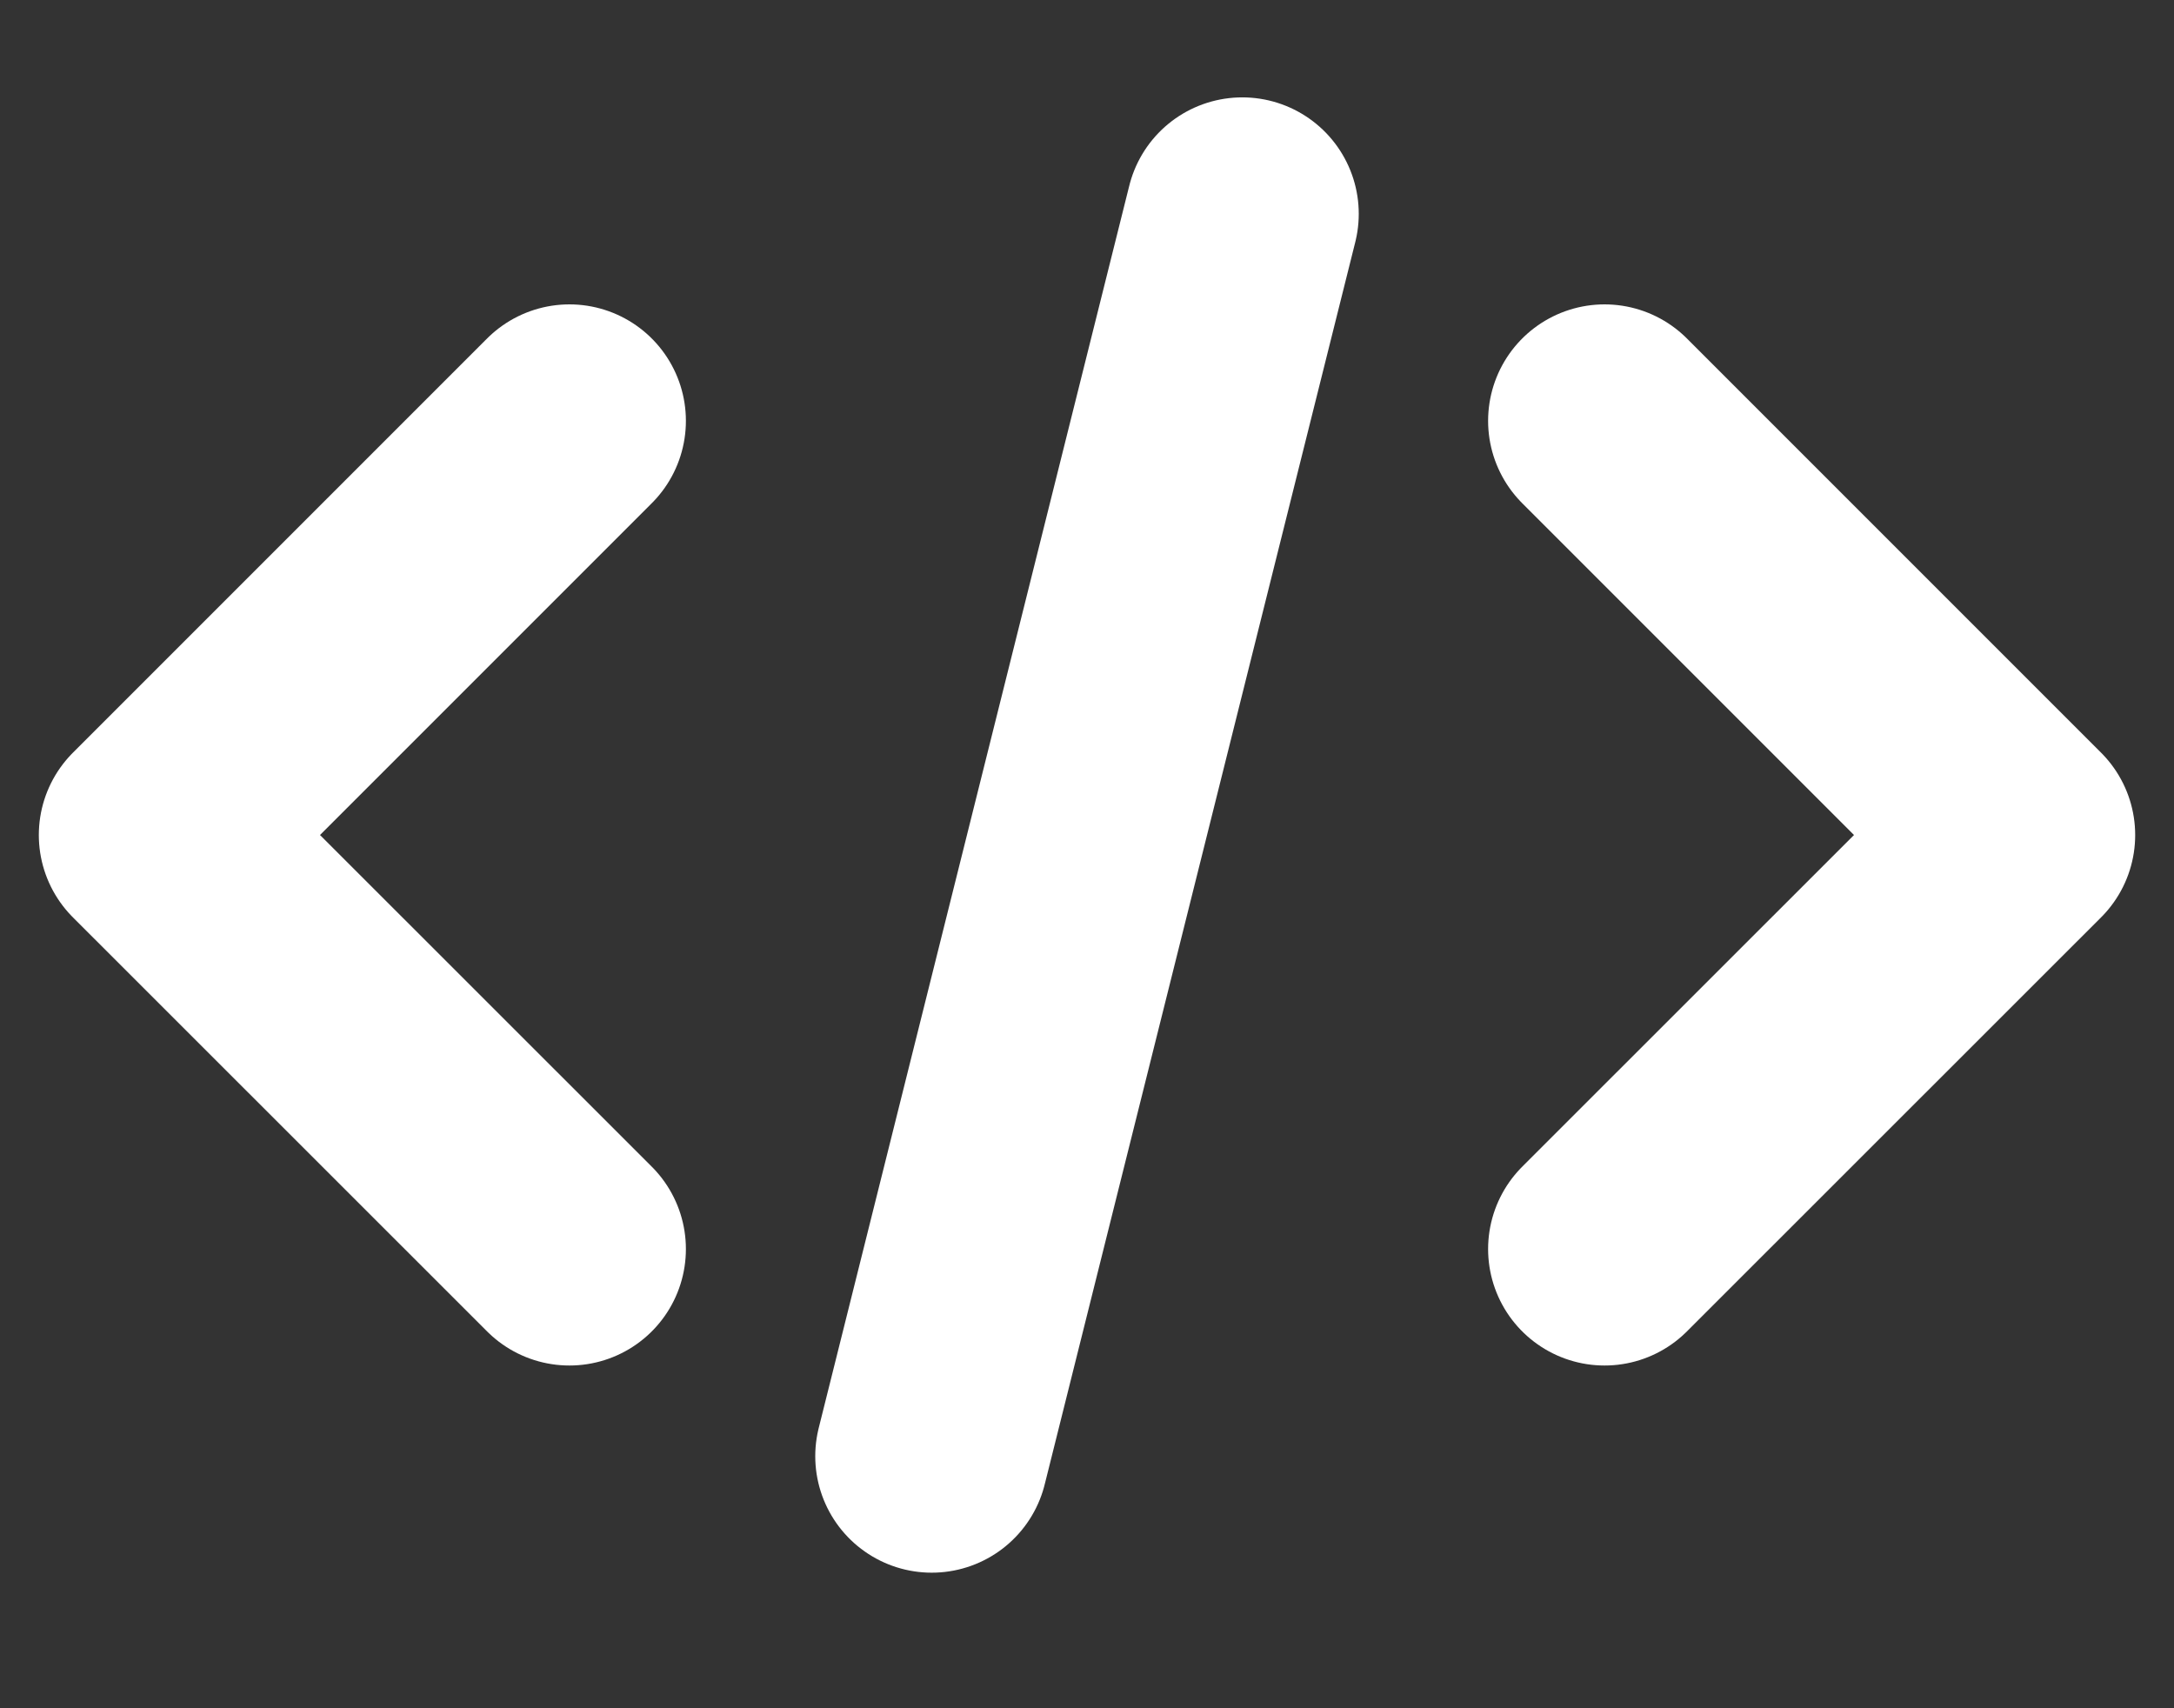 <svg width="14" height="11" viewBox="0 0 14 11" fill="none" xmlns="http://www.w3.org/2000/svg">
<rect x="0" y="0" width="14" height="11" fill="#333333" stroke="none"/>
<path d="M3.667 2.71L1 5.377L3.667 8.043M6 9.377L8 1.377M10.333 2.71L13 5.377L10.333 8.043" stroke="white" stroke-width="1.5" stroke-linecap="round" stroke-linejoin="round"/>
</svg>
